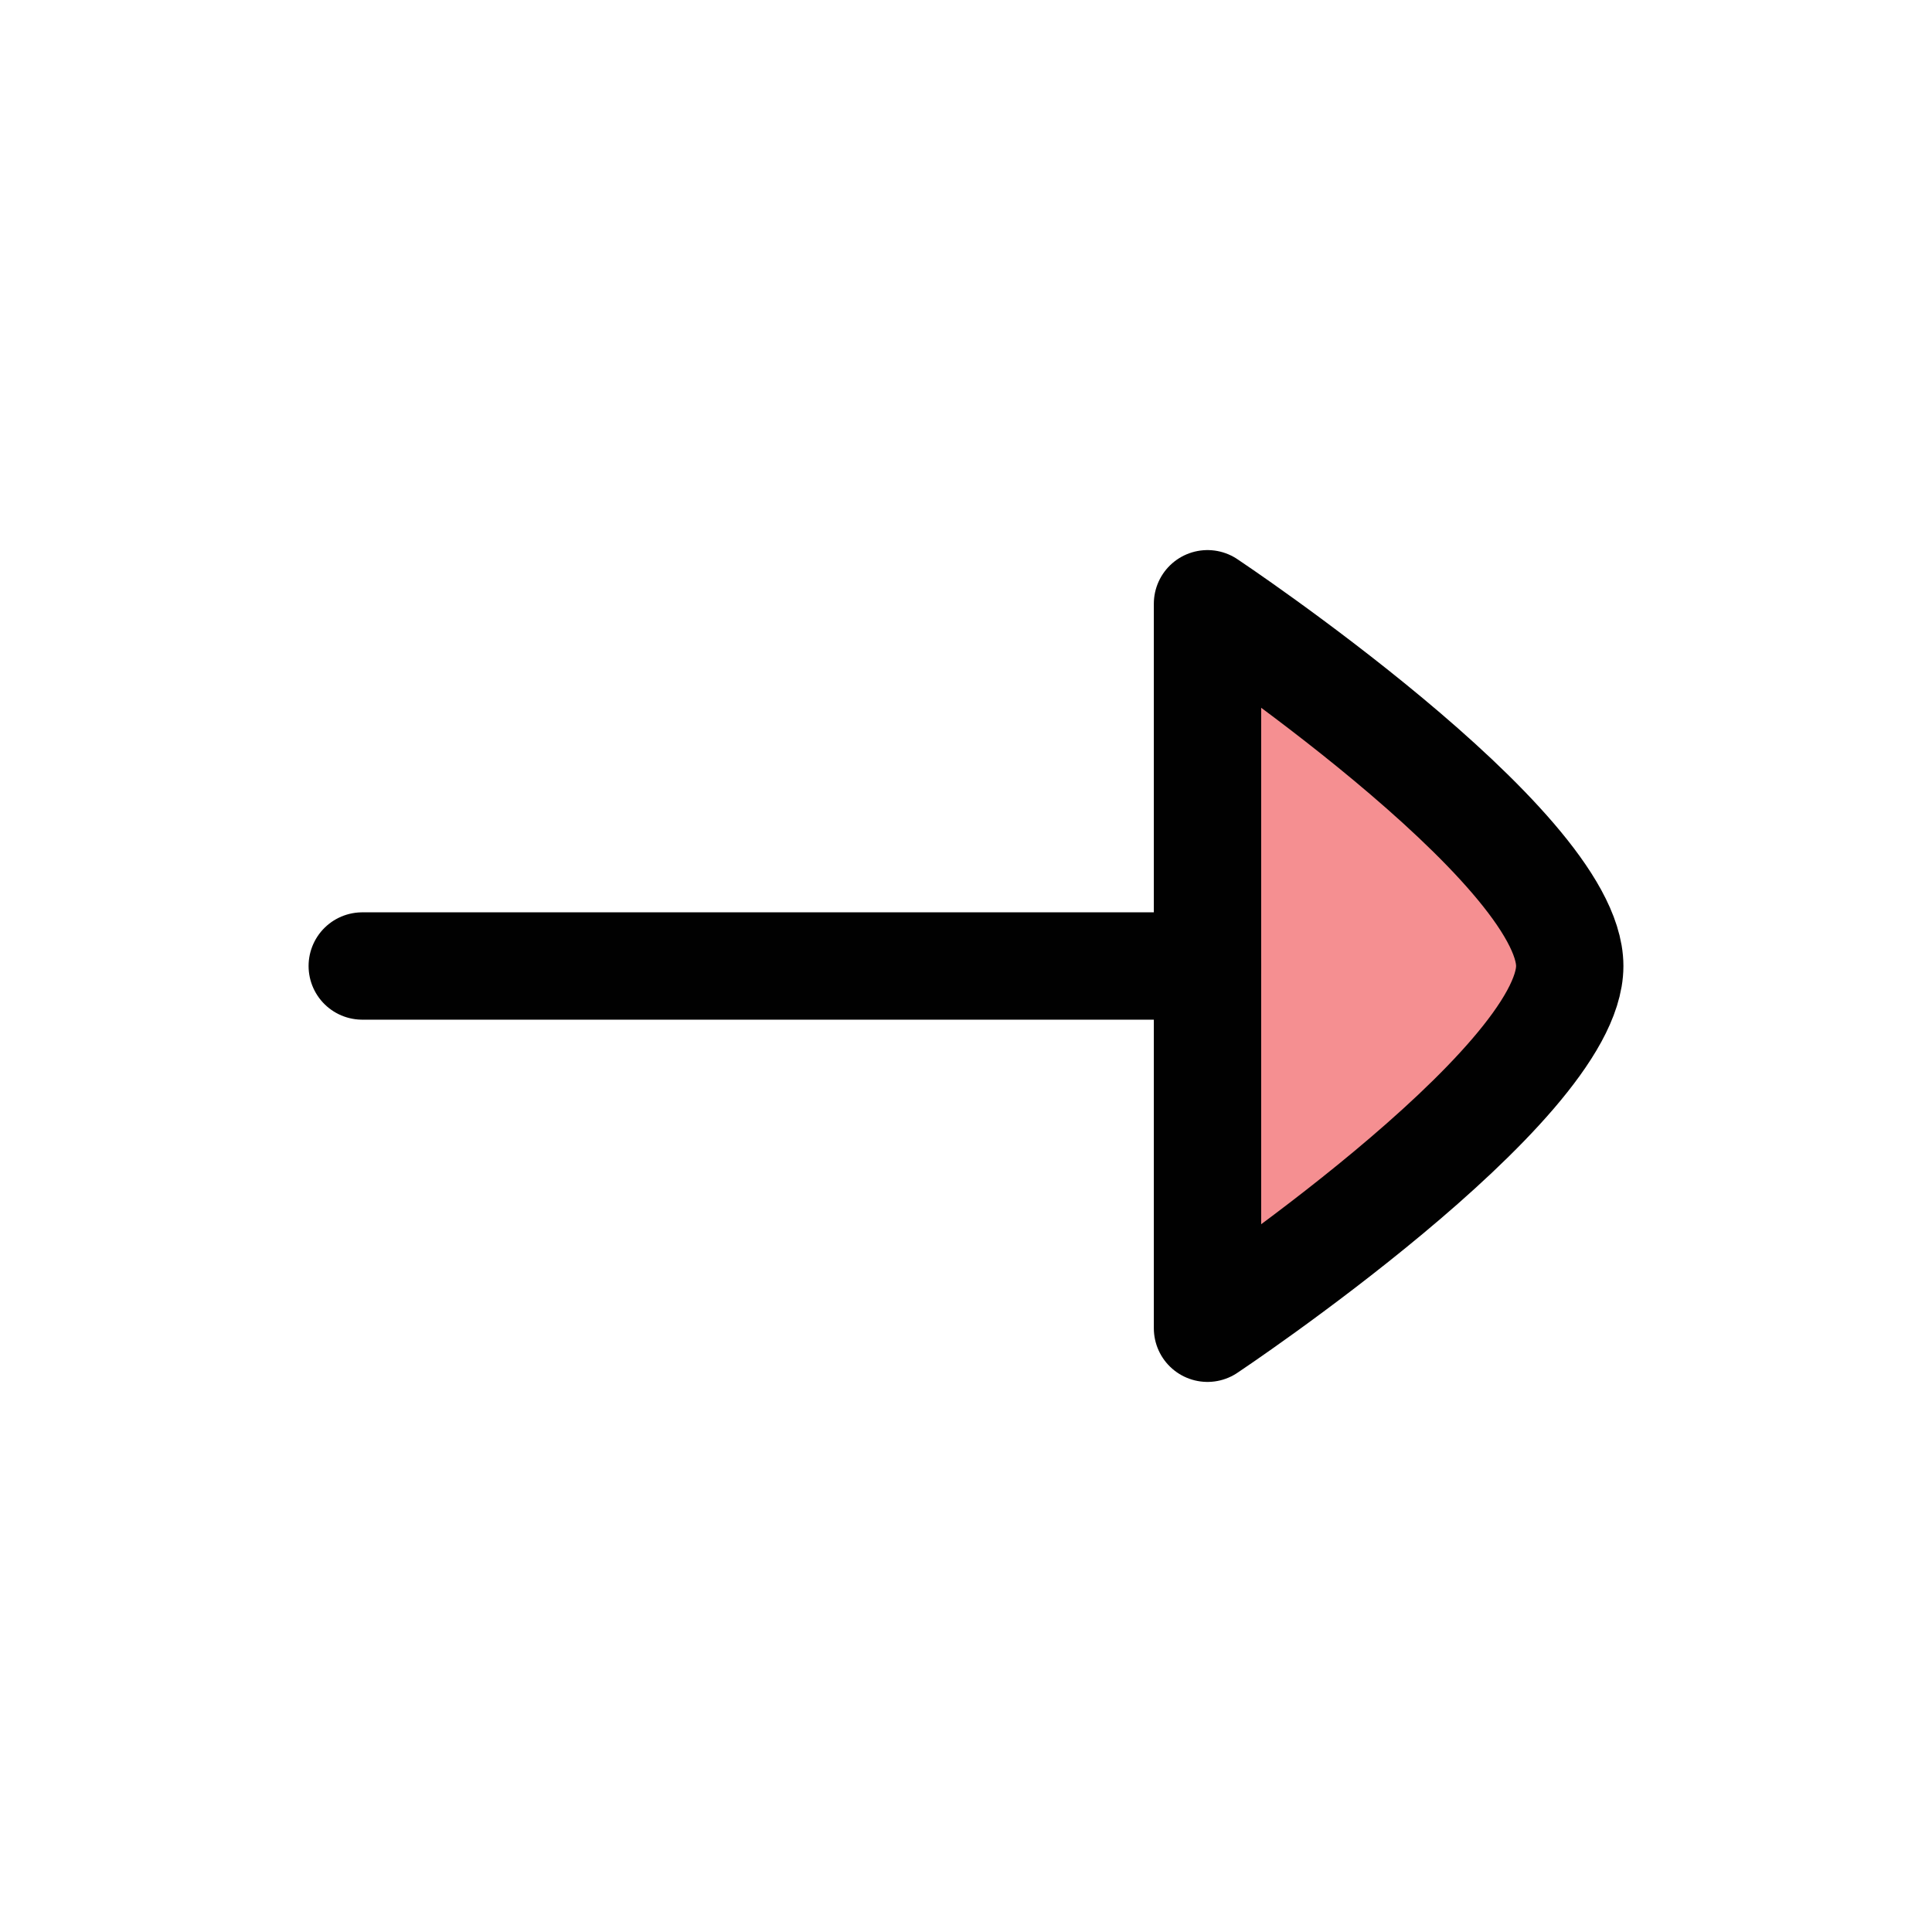 <?xml version="1.0" encoding="UTF-8"?>
<svg id="Layer_1" data-name="Layer 1" xmlns="http://www.w3.org/2000/svg" viewBox="0 0 72 72">
  <path d="M45,49.5s13.5-9,13.5-13.5-13.5-13.5-13.5-13.5v27Z" style="fill: #ed2024; opacity: .5; stroke-width: 0px;"/>
  <path d="M45,49.5s13.5-9,13.5-13.5-13.5-13.5-13.5-13.5v27Z" style="fill: none; stroke: #010101; stroke-linecap: round; stroke-linejoin: round; stroke-width: 4px;"/>
  <line x1="13.5" y1="36" x2="45" y2="36" style="fill: none; stroke: #010101; stroke-linecap: round; stroke-linejoin: round; stroke-width: 4px;"/>
</svg>